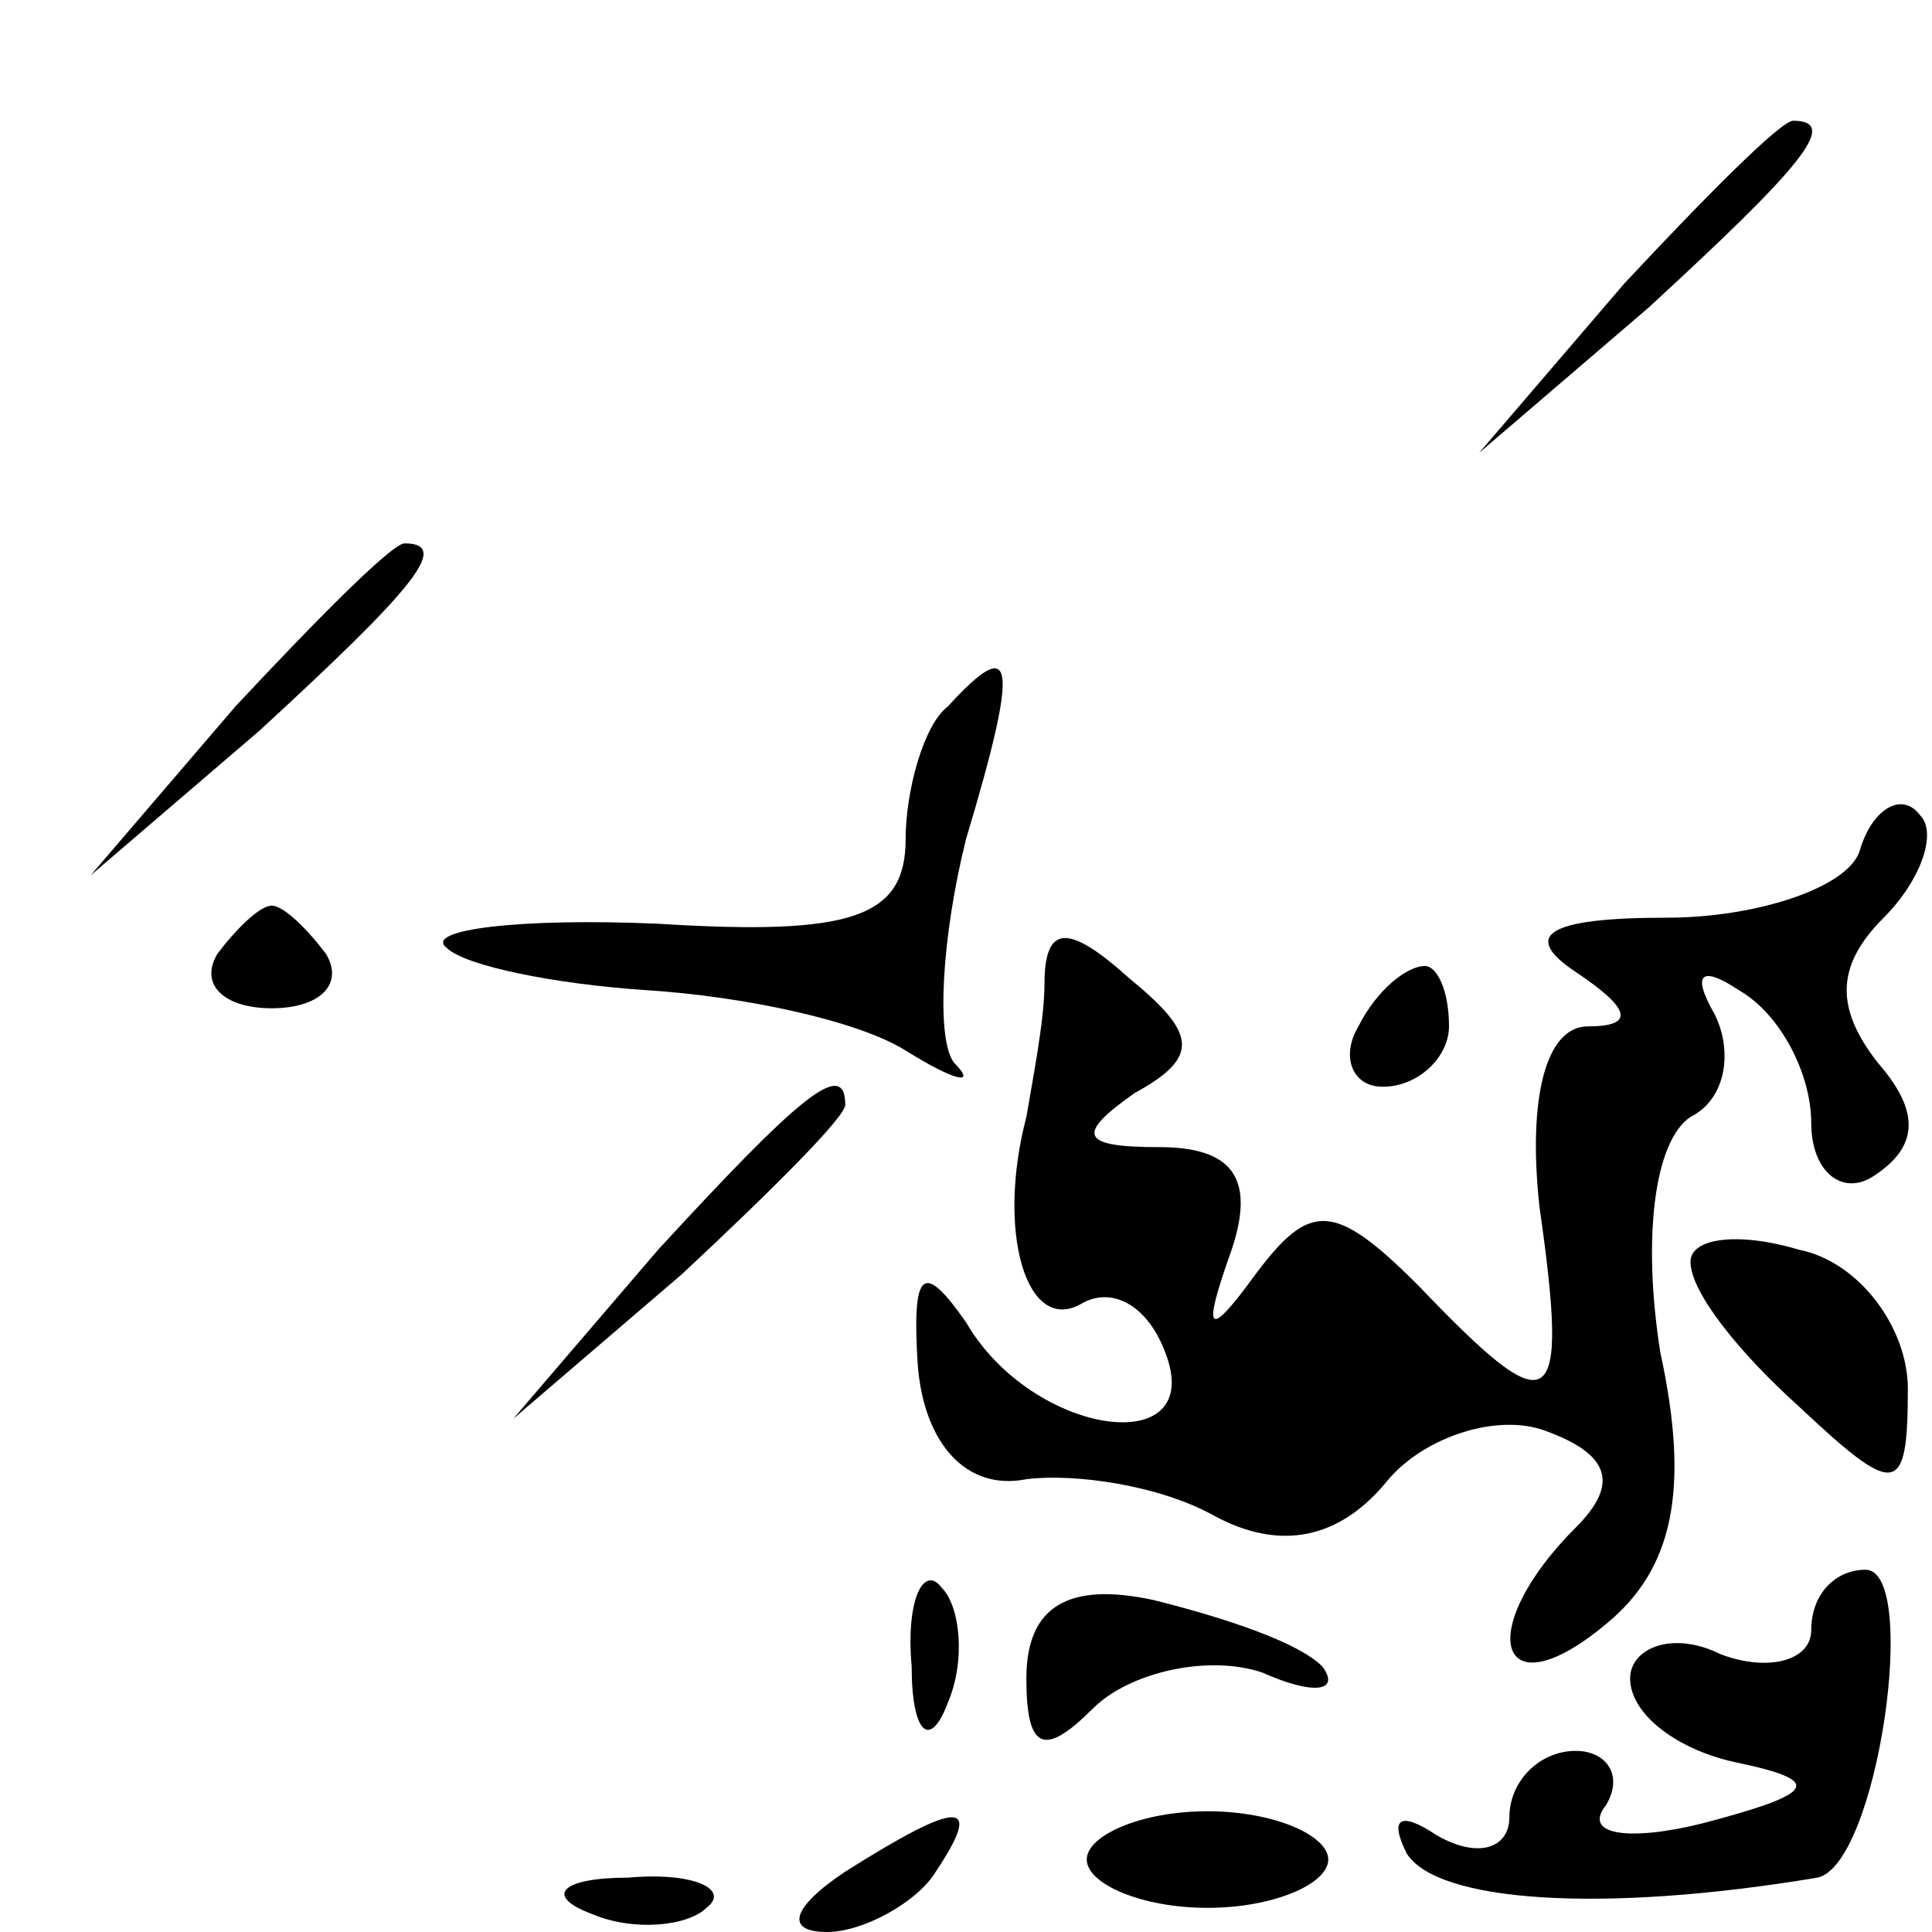 <?xml version="1.0" standalone="no"?>
<!DOCTYPE svg PUBLIC "-//W3C//DTD SVG 20010904//EN"
 "http://www.w3.org/TR/2001/REC-SVG-20010904/DTD/svg10.dtd">
<svg version="1.0" xmlns="http://www.w3.org/2000/svg"
 width="32pt" height="32pt" viewBox="0 0 32 32"
 preserveAspectRatio="xMidYMid meet">
<g transform="translate(0,32) scale(0.1,-0.1)"
fill="#000000" stroke="none">
<path fill="#000000" stroke="none" d="M269 273 l-24 -28 28 24 c25 23 32 31
24 31 -2 0 -14 -12 -28 -27z"/>
<path fill="#000000" stroke="none" d="M39 203 l-24 -28 28 24 c25 23 32 31
24 31 -2 0 -14 -12 -28 -27z"/>
<path fill="#000000" stroke="none" d="M157 203 c-4 -3 -7 -14 -7 -22 0 -13
-9 -16 -41 -14 -23 1 -39 -1 -35 -4 3 -3 18 -6 33 -7 16 -1 35 -5 43 -10 8 -5
12 -6 8 -2 -3 4 -2 21 2 37 9 30 8 34 -3 22z"/>
<path fill="#000000" stroke="none" d="M308 179 c-2 -6 -17 -11 -32 -11 -20 0
-24 -3 -15 -9 9 -6 10 -9 2 -9 -7 0 -10 -12 -8 -30 5 -35 2 -36 -20 -13 -14
14 -18 14 -27 2 -8 -11 -9 -10 -4 4 4 12 0 17 -12 17 -13 0 -14 2 -4 9 11 6
10 10 -1 19 -10 9 -14 9 -14 -1 0 -6 -2 -16 -3 -22 -5 -19 0 -36 9 -31 5 3 11
0 14 -8 7 -18 -22 -14 -33 5 -7 10 -9 9 -8 -7 1 -13 8 -21 18 -19 8 1 22 -1
31 -6 11 -6 21 -4 29 6 6 7 18 11 26 8 11 -4 12 -9 5 -16 -17 -17 -13 -31 5
-16 11 9 14 22 9 45 -3 19 -1 35 5 39 6 3 7 11 4 17 -4 7 -2 8 4 4 7 -4 12
-14 12 -22 0 -8 5 -12 10 -9 8 5 8 11 1 19 -7 9 -7 16 1 24 6 6 9 14 6 17 -3
4 -8 1 -10 -6z"/>
<path fill="#000000" stroke="none" d="M36 162 c-3 -5 1 -9 9 -9 8 0 12 4 9 9
-3 4 -7 8 -9 8 -2 0 -6 -4 -9 -8z"/>
<path fill="#000000" stroke="none" d="M225 150 c-3 -5 -1 -10 4 -10 6 0 11 5
11 10 0 6 -2 10 -4 10 -3 0 -8 -4 -11 -10z"/>
<path fill="#000000" stroke="none" d="M109 113 l-24 -28 28 24 c15 14 27 26
27 28 0 8 -8 1 -31 -24z"/>
<path fill="#000000" stroke="none" d="M280 111 c0 -5 8 -15 18 -24 16 -15 18
-15 18 3 0 10 -8 21 -18 23 -10 3 -18 2 -18 -2z"/>
<path fill="#000000" stroke="none" d="M151 44 c0 -11 3 -14 6 -6 3 7 2 16 -1
19 -3 4 -6 -2 -5 -13z"/>
<path fill="#000000" stroke="none" d="M170 42 c0 -12 3 -13 11 -5 6 6 19 9
28 6 9 -4 13 -3 10 1 -4 4 -16 8 -28 11 -14 3 -21 -1 -21 -13z"/>
<path fill="#000000" stroke="none" d="M300 50 c0 -5 -7 -7 -15 -4 -8 4 -15 1
-15 -4 0 -6 8 -12 18 -14 14 -3 13 -5 -6 -10 -12 -3 -20 -2 -16 3 3 5 0 9 -5
9 -6 0 -11 -5 -11 -11 0 -5 -5 -7 -12 -3 -6 4 -8 3 -5 -3 5 -8 32 -10 68 -4
10 2 17 51 8 51 -5 0 -9 -4 -9 -10z"/>
<path fill="#000000" stroke="none" d="M140 10 c-9 -6 -10 -10 -3 -10 6 0 15
5 18 10 8 12 4 12 -15 0z"/>
<path fill="#000000" stroke="none" d="M180 12 c0 -4 9 -8 20 -8 11 0 20 4 20
8 0 4 -9 8 -20 8 -11 0 -20 -4 -20 -8z"/>
<path fill="#000000" stroke="none" d="M98 3 c7 -3 16 -2 19 1 4 3 -2 6 -13 5
-11 0 -14 -3 -6 -6z"/>
</g>
</svg>
